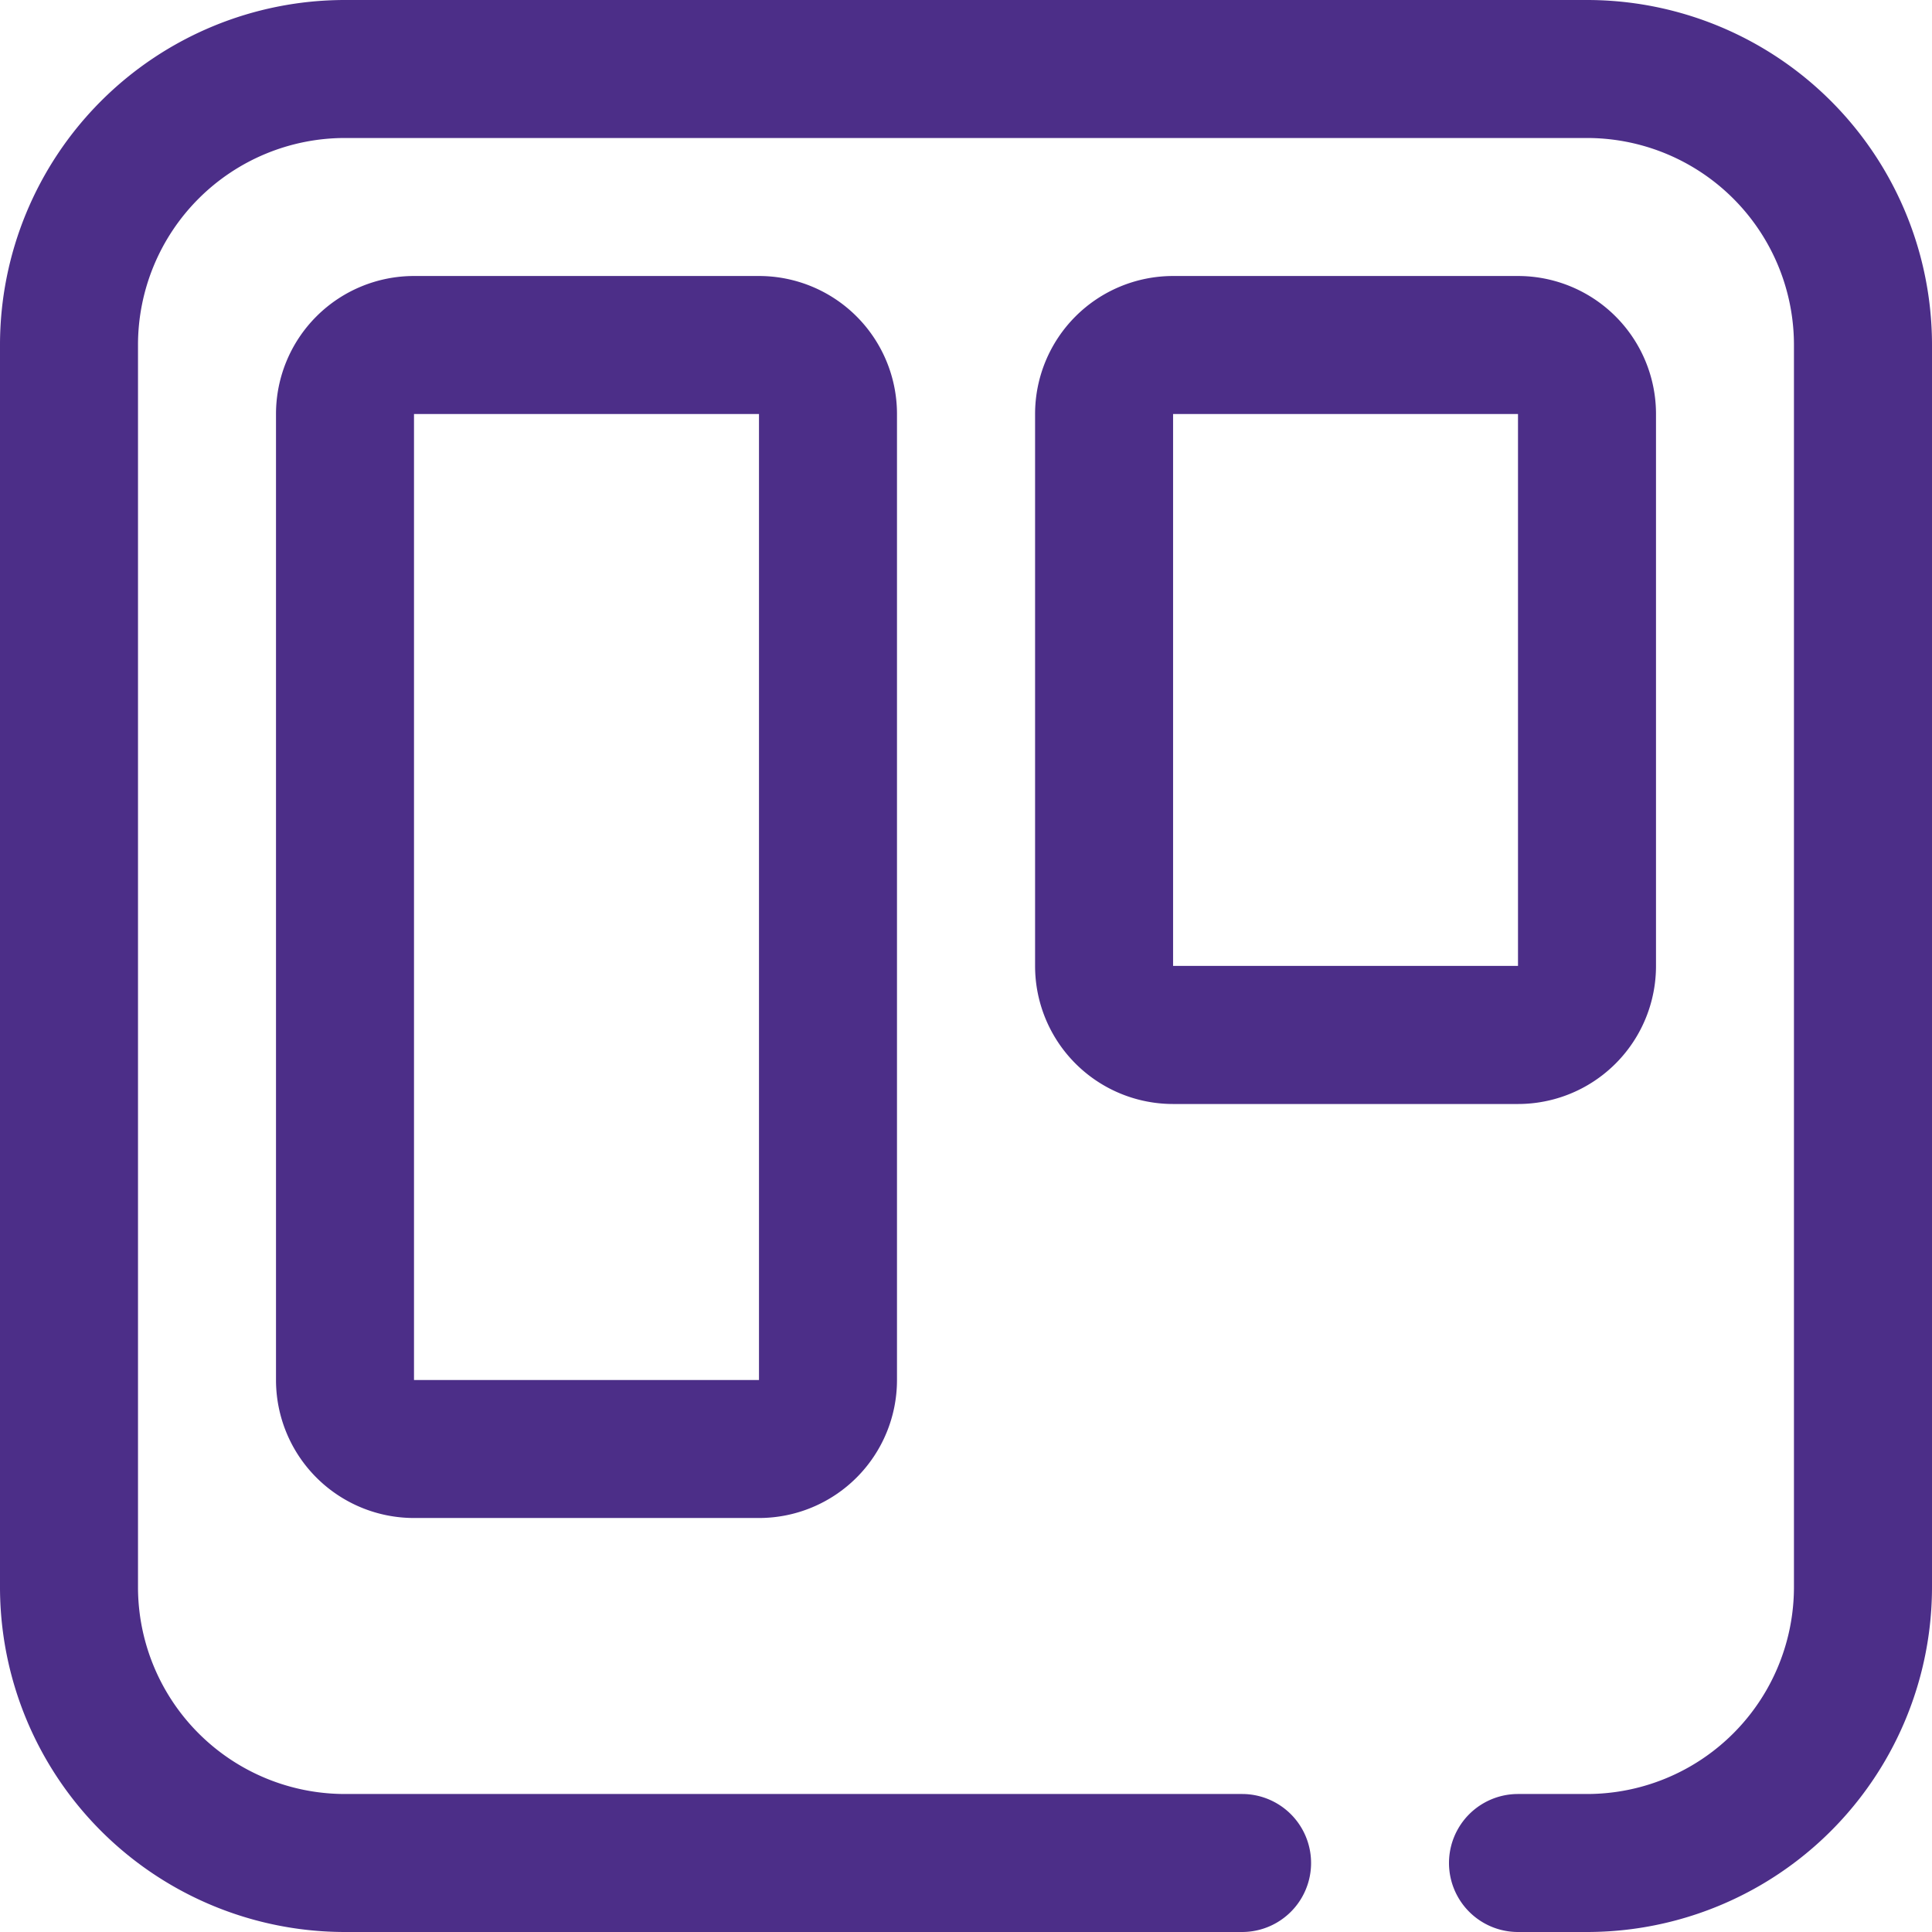 <svg xmlns="http://www.w3.org/2000/svg" width="79.254" height="79.254" viewBox="0 0 79.254 79.254">
  <g id="trello_collaboration_group" data-name="trello collaboration group" transform="translate(-2 -2)">
    <path id="Path_38372" data-name="Path 38372" d="M67.1,2H16.152A14.152,14.152,0,0,0,2,16.152V67.1A14.152,14.152,0,0,0,16.152,81.254h36.8a2.83,2.83,0,1,0,0-5.661h-36.8A8.491,8.491,0,0,1,7.661,67.1V16.152a8.491,8.491,0,0,1,8.491-8.491H67.1a8.491,8.491,0,0,1,8.491,8.491V67.1A8.491,8.491,0,0,1,67.1,75.593H64.271a2.83,2.83,0,1,0,0,5.661H67.1A14.152,14.152,0,0,0,81.254,67.1V16.152A14.152,14.152,0,0,0,67.1,2Z" transform="translate(0 0)" fill="#4c2e88"/>
    <path id="Path_38373" data-name="Path 38373" d="M11.661,6A5.661,5.661,0,0,0,6,11.661V51.288a5.661,5.661,0,0,0,5.661,5.661H25.813a5.661,5.661,0,0,0,5.661-5.661V11.661A5.661,5.661,0,0,0,25.813,6Zm0,45.288V11.661H25.813V51.288ZM62.61,34.3V11.661A5.661,5.661,0,0,0,56.949,6H42.8a5.661,5.661,0,0,0-5.661,5.661V34.3A5.661,5.661,0,0,0,42.8,39.966H56.949A5.661,5.661,0,0,0,62.61,34.3ZM42.8,11.661H56.949V34.3H42.8Z" transform="translate(7.322 7.322)" fill="#4c2e88"/>
  </g>
</svg>
